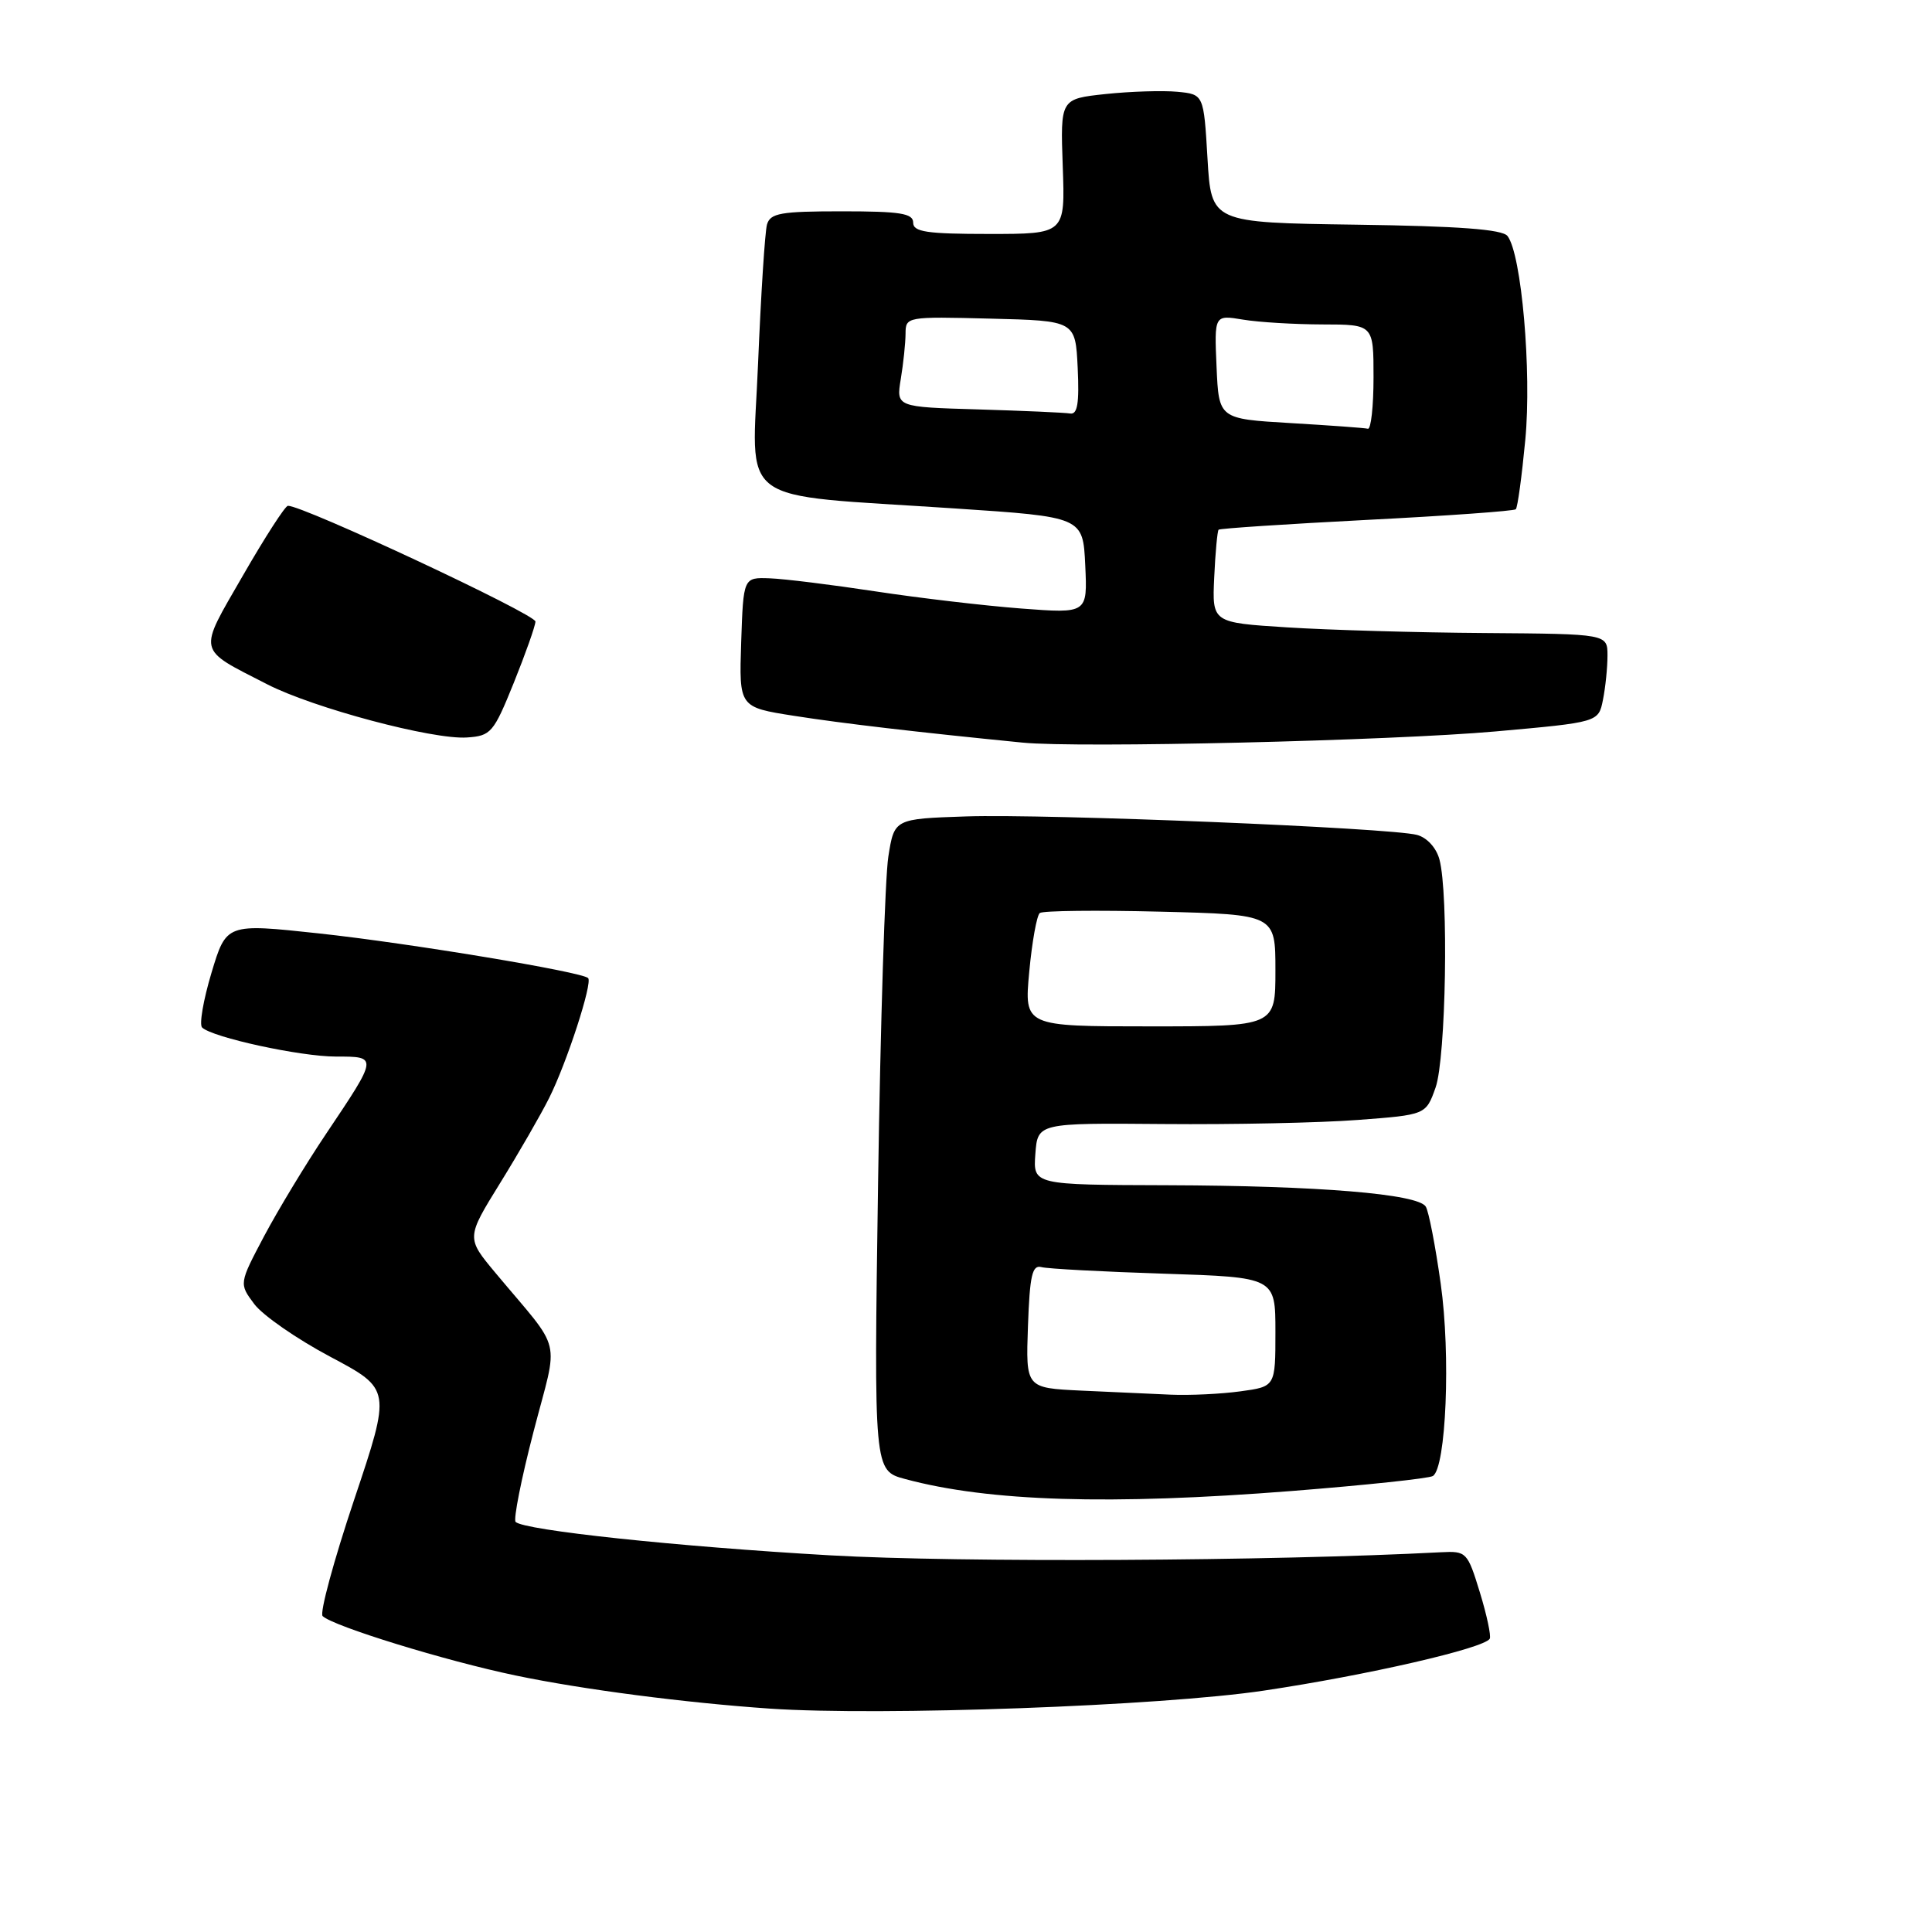 <?xml version="1.0" encoding="UTF-8" standalone="no"?>
<!DOCTYPE svg PUBLIC "-//W3C//DTD SVG 1.1//EN" "http://www.w3.org/Graphics/SVG/1.1/DTD/svg11.dtd" >
<svg xmlns="http://www.w3.org/2000/svg" xmlns:xlink="http://www.w3.org/1999/xlink" version="1.1" viewBox="0 0 256 256">
 <g >
 <path fill="currentColor"
d=" M 167.50 224.01 C 181.18 221.97 196.65 218.41 197.40 217.14 C 197.60 216.79 197.02 214.03 196.09 211.00 C 194.45 205.65 194.31 205.51 190.95 205.68 C 168.52 206.86 127.12 207.07 110.00 206.09 C 89.70 204.93 69.44 202.77 68.32 201.66 C 68.01 201.34 69.07 195.95 70.70 189.69 C 74.04 176.80 74.69 179.49 65.64 168.65 C 61.78 164.02 61.78 164.02 66.27 156.76 C 68.74 152.77 71.66 147.70 72.76 145.50 C 75.11 140.81 78.55 130.21 77.93 129.60 C 77.08 128.77 54.27 124.98 42.24 123.68 C 29.99 122.36 29.99 122.36 28.02 128.91 C 26.94 132.51 26.38 135.77 26.78 136.15 C 28.15 137.47 39.80 140.00 44.50 140.00 C 50.10 140.00 50.11 139.95 43.20 150.25 C 40.52 154.24 36.84 160.33 35.00 163.79 C 31.67 170.09 31.67 170.09 33.69 172.79 C 34.80 174.28 39.34 177.43 43.77 179.78 C 51.84 184.07 51.84 184.07 46.92 198.74 C 44.22 206.80 42.34 213.73 42.75 214.14 C 44.13 215.48 59.05 220.08 68.32 222.01 C 77.22 223.87 90.71 225.62 102.00 226.40 C 116.70 227.40 153.91 226.05 167.50 224.01 Z  M 171.22 197.56 C 180.96 196.79 189.35 195.90 189.86 195.58 C 191.62 194.50 192.24 179.50 190.90 170.09 C 190.20 165.09 189.31 160.49 188.92 159.88 C 187.89 158.20 174.68 157.11 154.69 157.05 C 136.89 157.00 136.89 157.00 137.19 152.90 C 137.50 148.80 137.50 148.80 154.17 148.94 C 163.35 149.02 174.92 148.78 179.89 148.40 C 188.94 147.72 188.94 147.72 190.22 144.11 C 191.60 140.23 191.97 118.42 190.73 113.87 C 190.32 112.34 189.08 110.98 187.76 110.63 C 184.27 109.69 138.68 107.82 128.00 108.18 C 118.50 108.50 118.50 108.50 117.71 113.50 C 117.27 116.25 116.66 135.68 116.35 156.68 C 115.79 194.87 115.79 194.87 119.94 195.98 C 131.03 198.97 147.10 199.46 171.22 197.56 Z  M 198.15 96.92 C 211.81 95.70 211.81 95.70 212.40 92.73 C 212.73 91.09 213.00 88.46 213.00 86.87 C 213.00 84.00 213.00 84.00 196.75 83.88 C 187.81 83.82 176.02 83.48 170.55 83.13 C 160.61 82.50 160.61 82.50 160.89 76.50 C 161.04 73.20 161.31 70.36 161.47 70.19 C 161.64 70.02 170.48 69.44 181.11 68.89 C 191.74 68.35 200.62 67.71 200.85 67.48 C 201.09 67.25 201.65 63.11 202.11 58.28 C 202.97 49.22 201.61 33.66 199.75 31.27 C 199.06 30.39 193.32 29.96 179.65 29.77 C 160.50 29.50 160.50 29.50 160.00 21.00 C 159.50 12.50 159.50 12.50 156.00 12.16 C 154.07 11.98 149.80 12.11 146.50 12.46 C 140.50 13.10 140.50 13.10 140.82 22.05 C 141.14 31.00 141.14 31.00 131.07 31.00 C 122.79 31.00 121.00 30.73 121.00 29.50 C 121.00 28.27 119.29 28.00 111.57 28.00 C 103.44 28.00 102.07 28.24 101.63 29.75 C 101.36 30.71 100.83 38.98 100.45 48.12 C 99.66 67.37 96.99 65.40 126.50 67.37 C 143.50 68.50 143.50 68.50 143.80 74.90 C 144.10 81.30 144.10 81.30 135.30 80.63 C 130.46 80.26 121.78 79.24 116.00 78.36 C 110.22 77.48 103.92 76.70 102.00 76.63 C 98.50 76.50 98.50 76.50 98.21 85.11 C 97.93 93.71 97.93 93.71 105.21 94.85 C 111.57 95.85 121.45 97.01 135.50 98.40 C 142.85 99.14 184.33 98.15 198.15 96.92 Z  M 68.07 90.50 C 69.62 86.65 70.92 82.99 70.95 82.36 C 70.99 81.40 40.11 66.96 38.15 67.02 C 37.79 67.03 35.11 71.18 32.20 76.24 C 26.19 86.67 26.00 85.85 35.42 90.68 C 41.53 93.81 57.34 98.03 61.87 97.72 C 65.05 97.51 65.40 97.10 68.07 90.50 Z  M 143.21 184.26 C 135.92 183.91 135.92 183.91 136.21 175.71 C 136.45 168.99 136.77 167.57 138.00 167.90 C 138.82 168.12 146.14 168.51 154.25 168.77 C 169.00 169.25 169.00 169.25 169.00 176.49 C 169.00 183.73 169.00 183.73 164.36 184.36 C 161.81 184.71 157.65 184.91 155.11 184.80 C 152.57 184.69 147.22 184.45 143.21 184.26 Z  M 136.38 128.77 C 136.75 124.80 137.38 121.29 137.78 120.98 C 138.18 120.67 145.36 120.59 153.75 120.80 C 169.00 121.18 169.00 121.18 169.00 128.59 C 169.00 136.00 169.00 136.00 152.36 136.00 C 135.71 136.00 135.71 136.00 136.38 128.77 Z  M 171.00 56.06 C 161.50 55.50 161.50 55.50 161.20 48.61 C 160.90 41.72 160.90 41.72 164.70 42.35 C 166.79 42.70 171.54 42.98 175.25 42.99 C 182.00 43.00 182.00 43.00 182.00 50.00 C 182.00 53.85 181.66 56.91 181.25 56.81 C 180.84 56.70 176.22 56.37 171.00 56.06 Z  M 129.62 54.25 C 118.75 53.93 118.75 53.93 119.36 50.21 C 119.70 48.17 119.98 45.47 119.99 44.22 C 120.00 41.96 120.12 41.94 131.25 42.22 C 142.50 42.50 142.50 42.50 142.80 48.75 C 143.02 53.44 142.77 54.95 141.80 54.79 C 141.08 54.67 135.61 54.43 129.62 54.25 Z "/>
</g>
</svg>